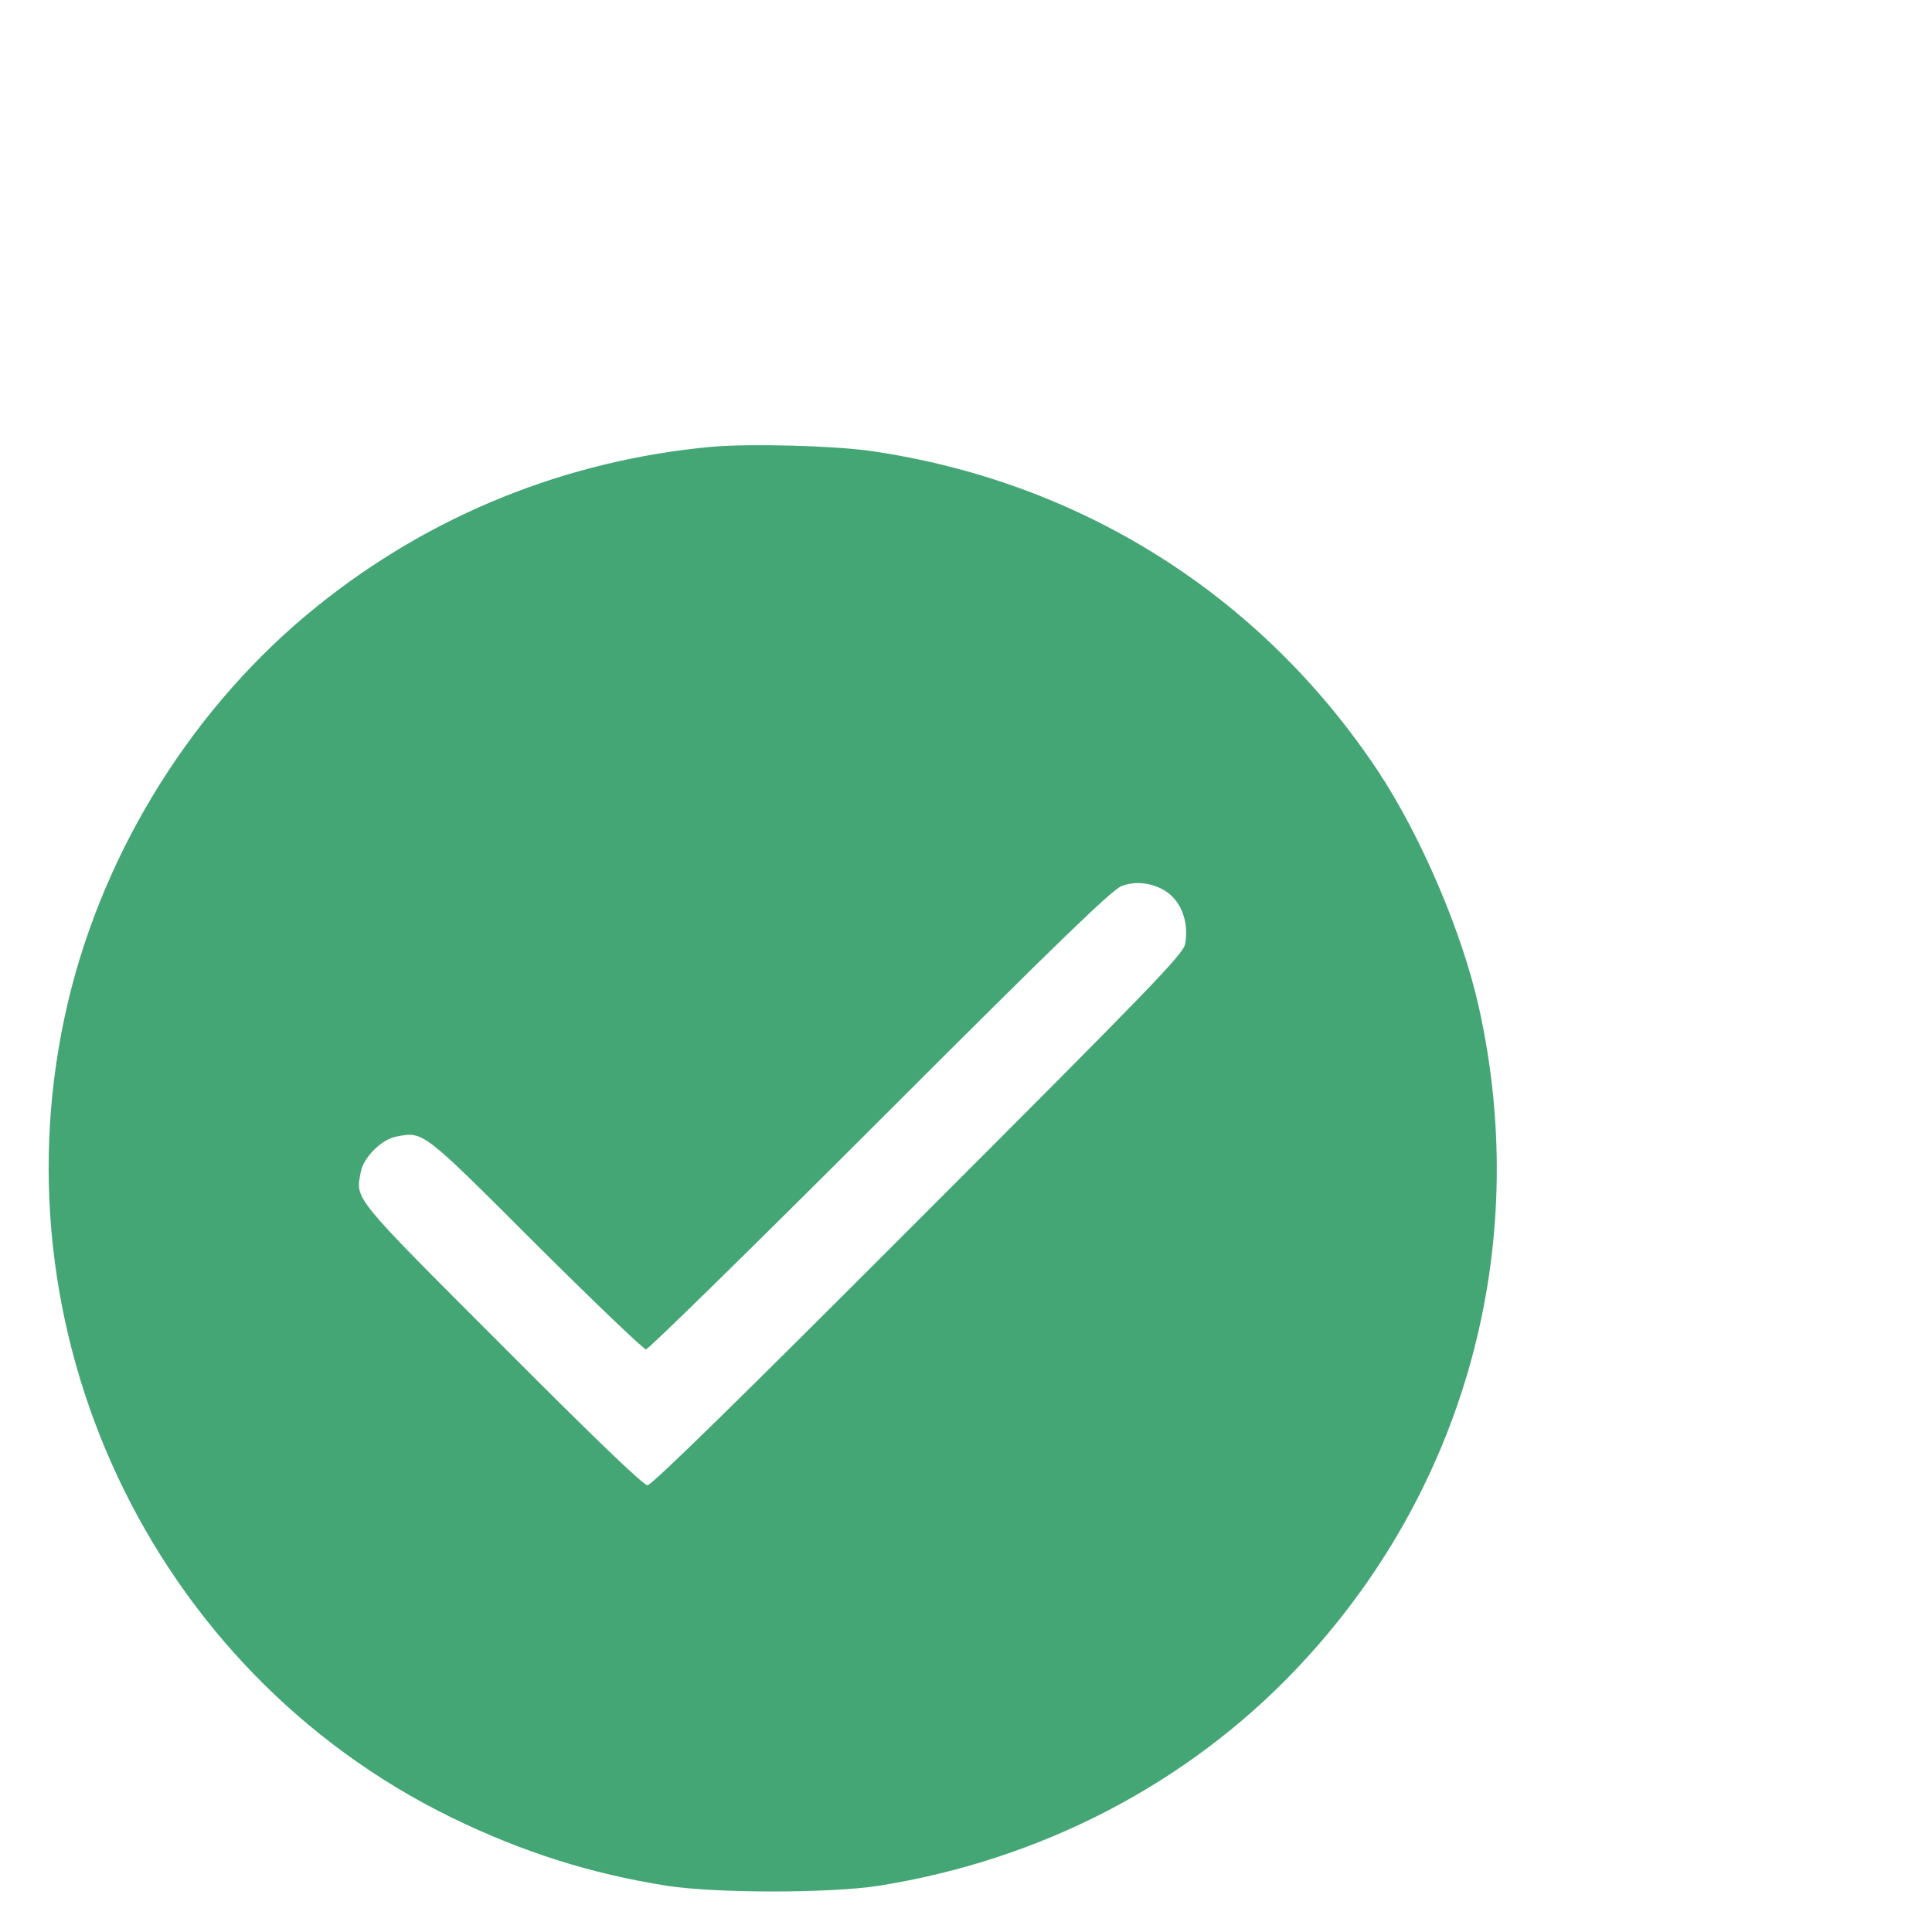 <svg version="1.0" xmlns="http://www.w3.org/2000/svg" width="512pt" height="512pt"
    viewBox="0 0 512 512" preserveAspectRatio="xMidYMid meet">
    <g transform="translate(0,512) scale(0.08,-0.08)" fill="#45a675" stroke="none">
        <path d="M2358 4920 c-480 -44 -931 -225 -1307 -528 -404 -324 -704 -800 -825
-1308 -258 -1085 272 -2216 1268 -2704 236 -115 462 -187 716 -227 162 -25
538 -25 700 0 536 85 1021 336 1384 718 558 587 782 1397 605 2192 -55 248
-193 571 -337 787 -387 580 -985 956 -1677 1056 -127 18 -401 25 -527 14z
m1493 -1466 c58 -30 89 -104 75 -181 -7 -34 -100 -131 -884 -915 -589 -590
-883 -878 -897 -878 -14 0 -175 155 -482 463 -500 500 -485 483 -468 574 9 49
69 109 118 118 90 17 84 22 462 -356 193 -192 357 -349 365 -349 8 0 357 342
775 760 596 596 770 764 801 775 42 16 92 12 135 -11z" />
    </g>
</svg>